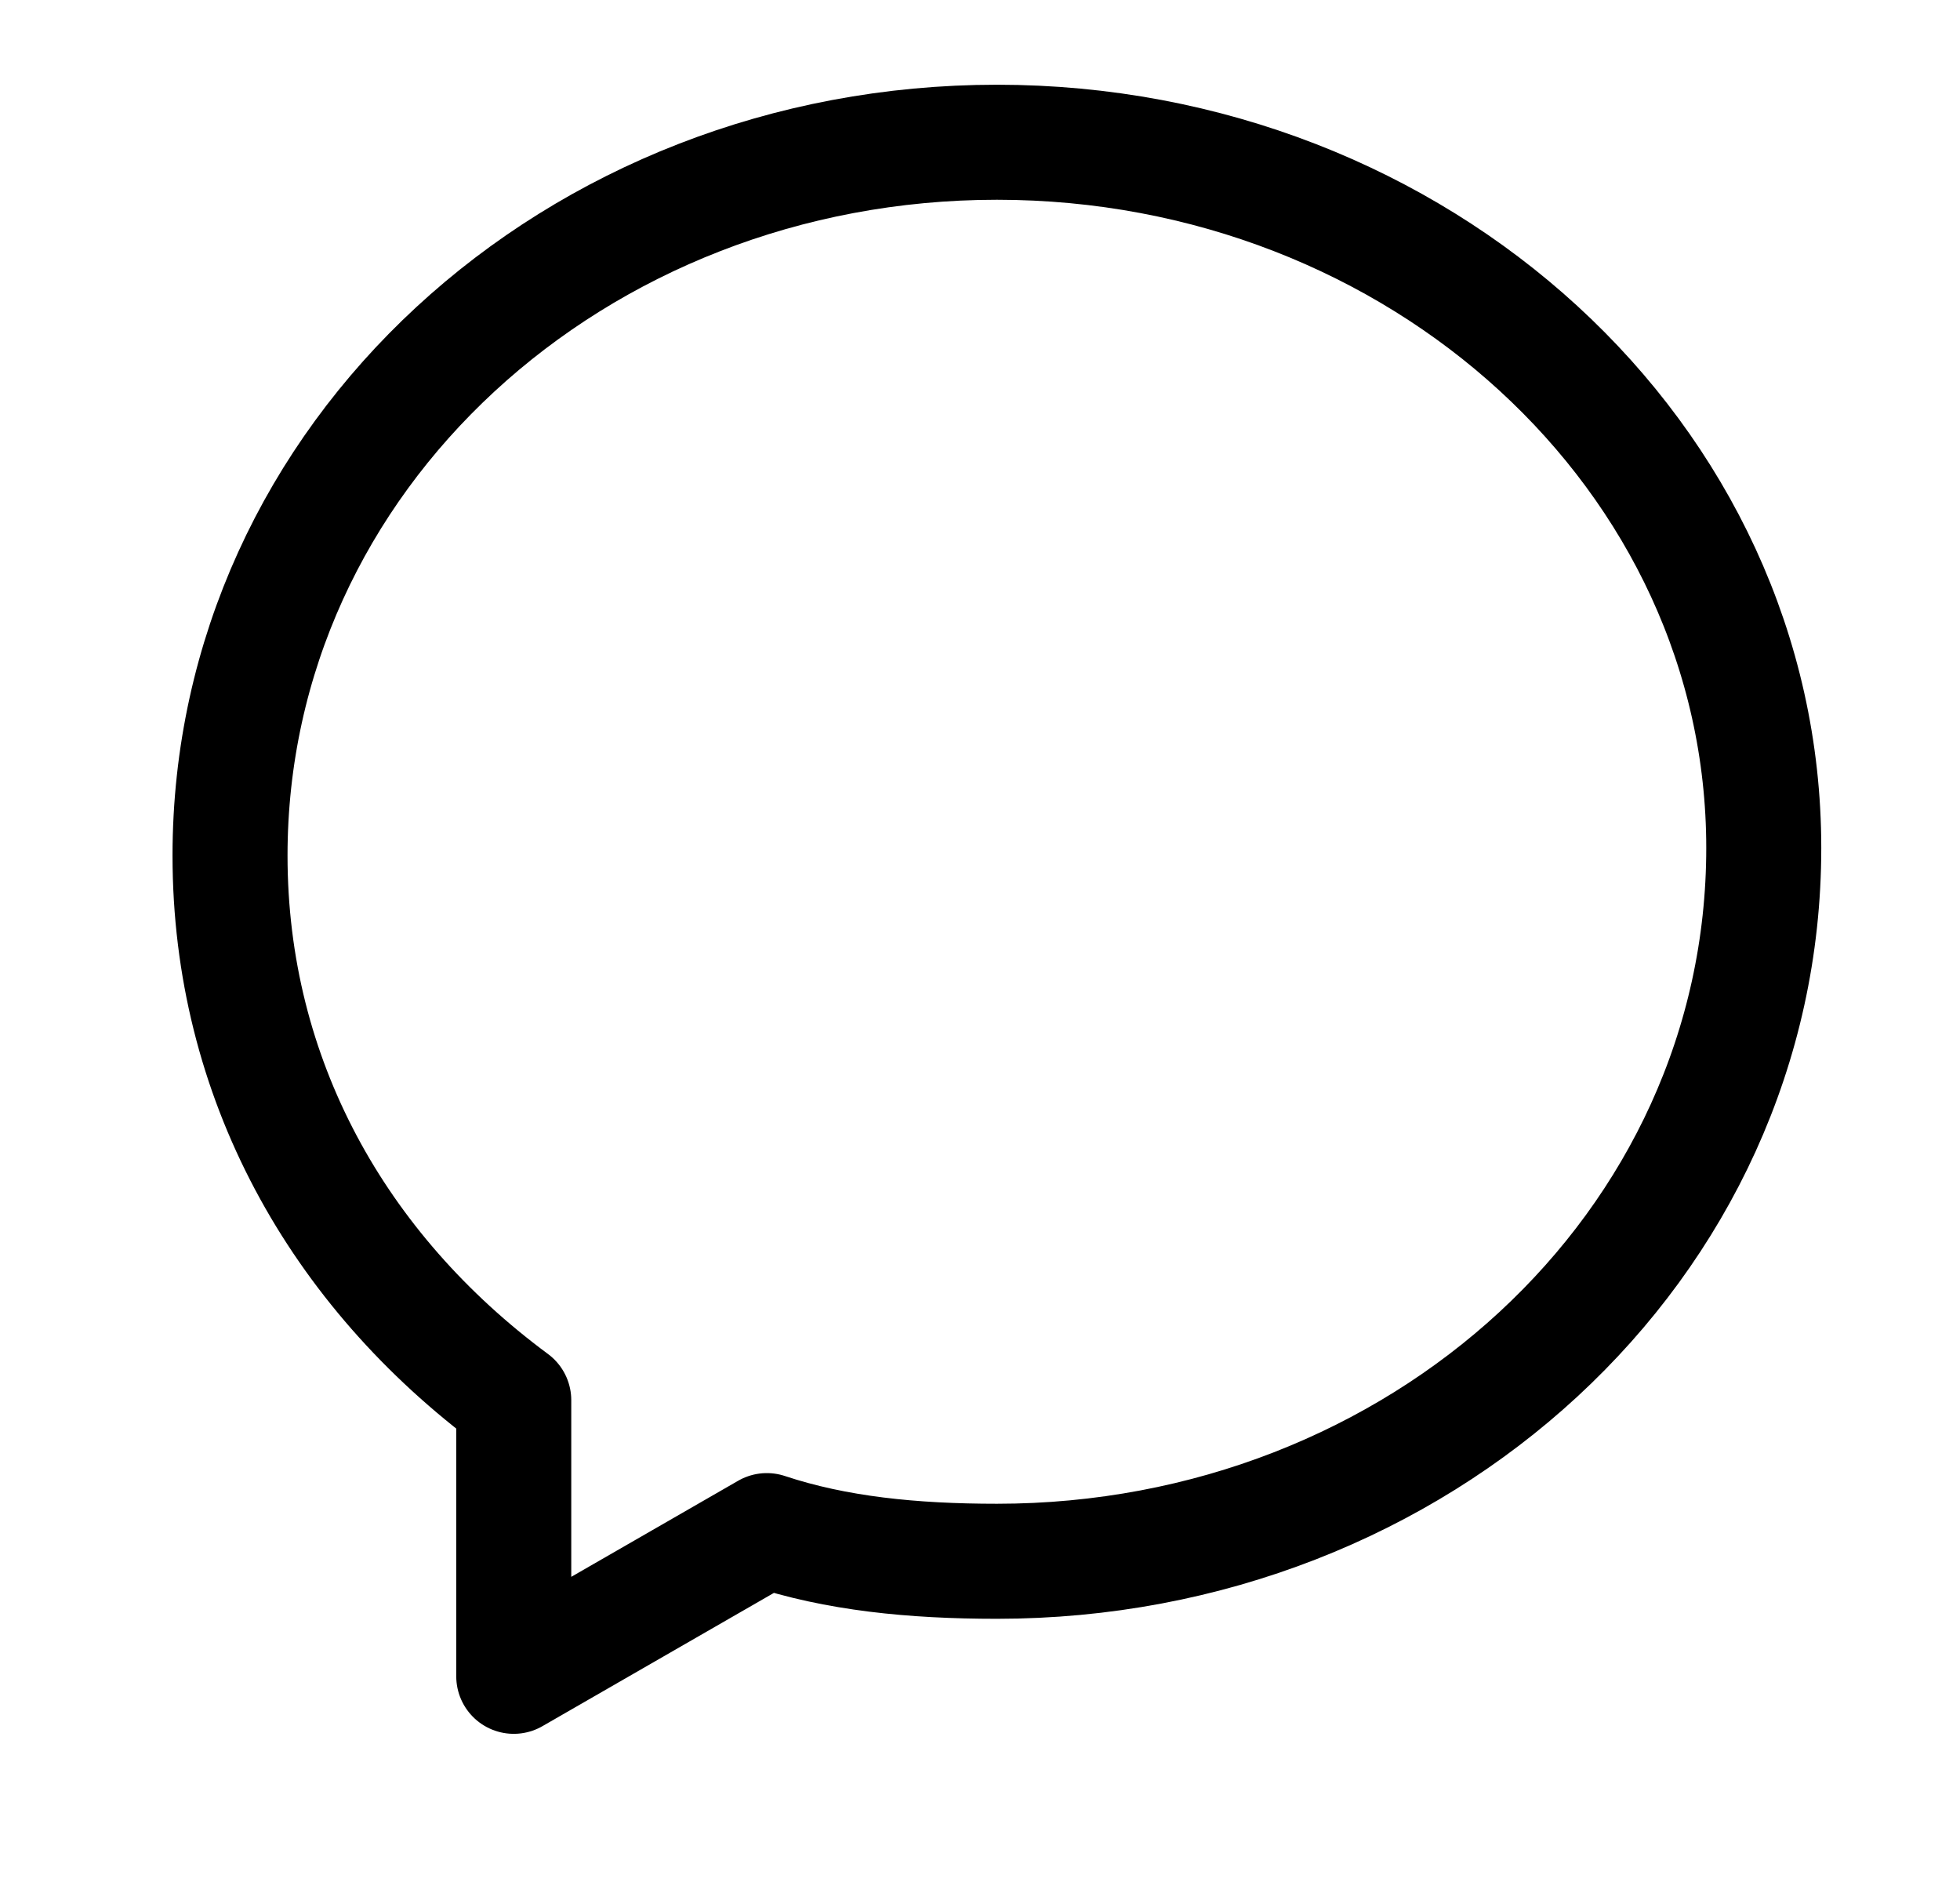 <svg width="25" height="24" stroke="currentColor" viewBox="0 0 25 24" fill="none" xmlns="http://www.w3.org/2000/svg">
    <path d="M6.553 21.377L9.781 19.519C10.662 19.812 11.64 19.91 12.716 19.91C18.096 19.91 22.497 15.9 22.497 10.813C22.497 5.825 18.096 1.814 12.716 1.814C7.336 1.814 2.934 5.825 2.934 10.911C2.934 13.748 4.304 16.193 6.553 17.856V21.377Z"
          stroke-width="1.467" stroke-linecap="round" stroke-linejoin="round"/>
</svg>

